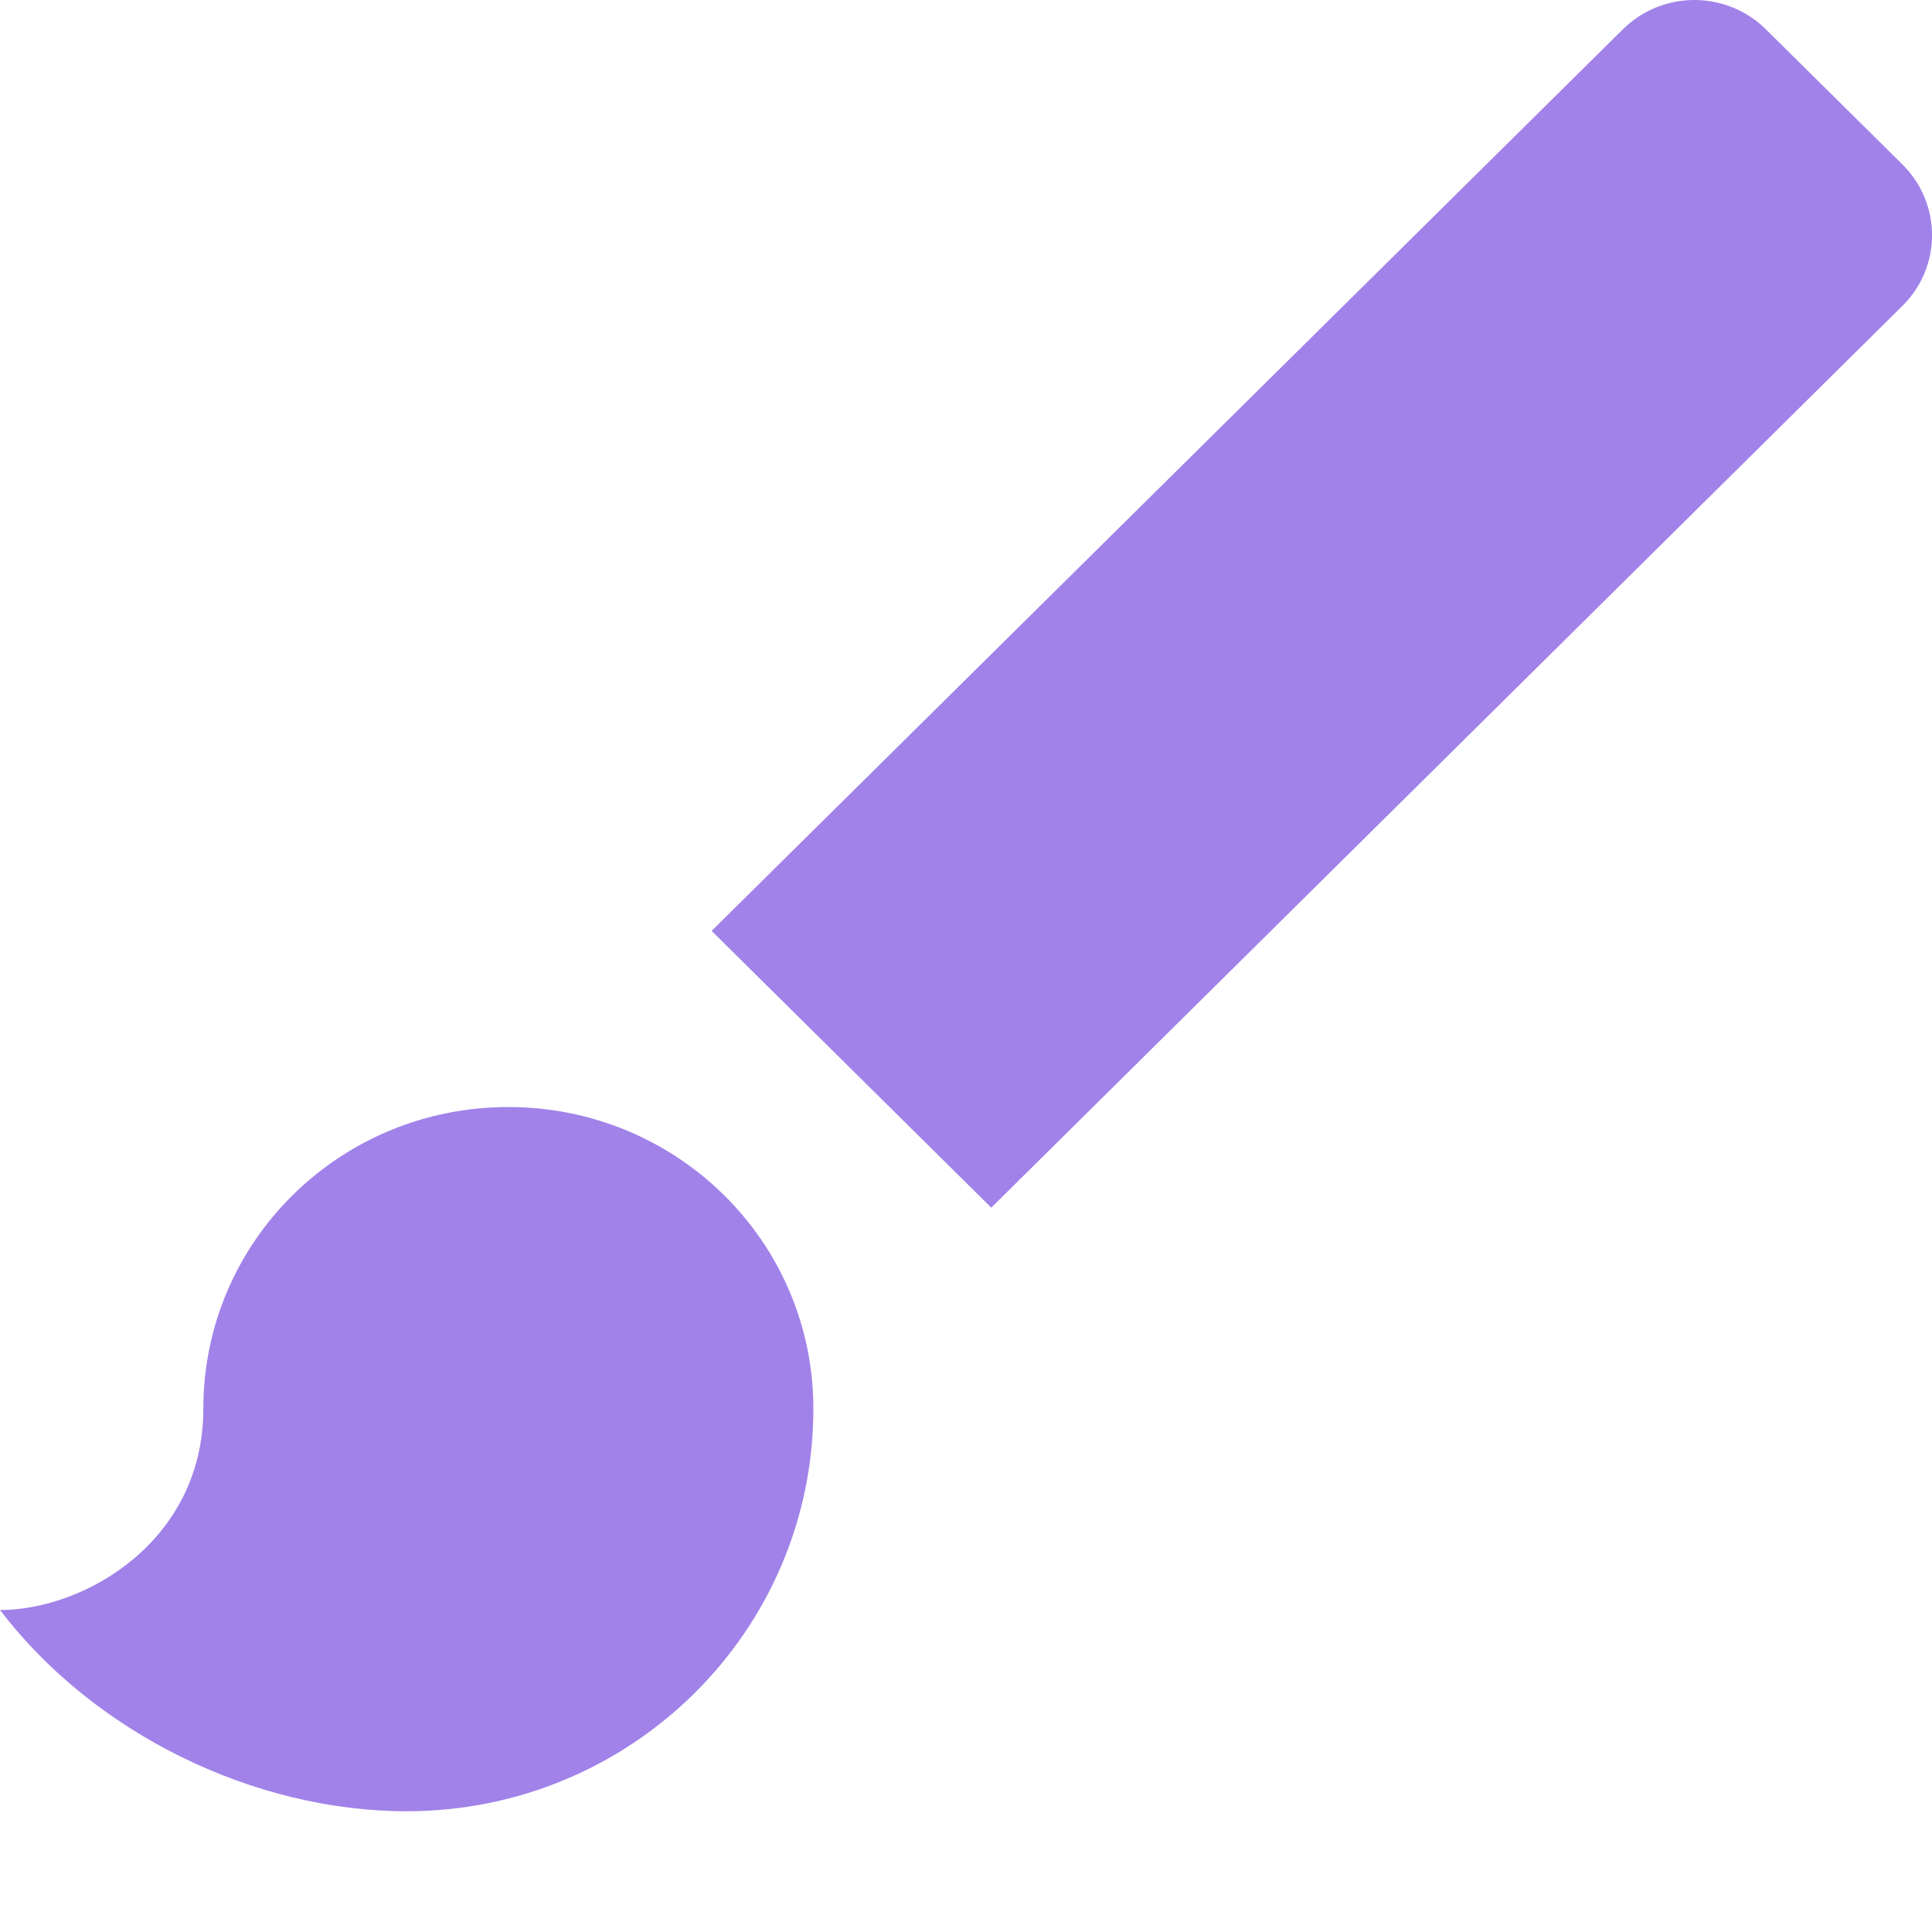 <svg viewBox="0 0 12 12" fill="none" xmlns="http://www.w3.org/2000/svg">
    <title>Procreate</title>
    <path d="M3.157 6.876C2.109 6.876 1.263 7.713 1.263 8.75C1.263 9.569 0.53 10 0 10C0.581 10.763 1.572 11.25 2.526 11.25C3.922 11.25 5.052 10.131 5.052 8.75C5.052 7.713 4.206 6.876 3.157 6.876ZM11.815 1.02L10.969 0.183C10.723 -0.061 10.325 -0.061 10.079 0.183L4.42 5.782L6.157 7.501L11.815 1.901C12.062 1.658 12.062 1.264 11.815 1.02Z"
          fill="#A182E9"/>
</svg>
